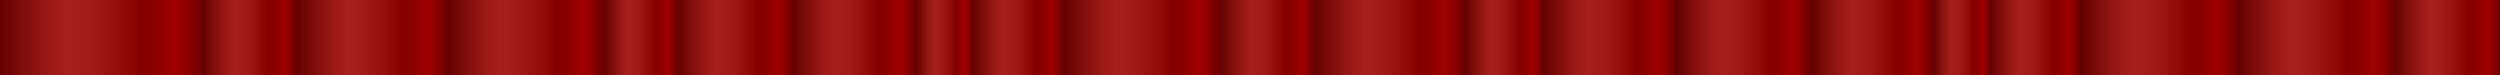 <?xml version="1.0" encoding="utf-8"?>
<!-- Generator: Adobe Illustrator 24.0.1, SVG Export Plug-In . SVG Version: 6.00 Build 0)  -->
<svg version="1.1" id="Calque_1" xmlns="http://www.w3.org/2000/svg" xmlns:xlink="http://www.w3.org/1999/xlink" x="0px" y="0px"
	 viewBox="0 0 100 3" style="enable-background:new 0 0 100 3;" xml:space="preserve">
<style type="text/css">
	.st0{fill:url(#SVGID_1_);}
	.st1{fill:url(#SVGID_2_);}
	.st2{fill:url(#SVGID_3_);}
	.st3{fill:url(#SVGID_4_);}
	.st4{fill:url(#SVGID_5_);}
	.st5{fill:url(#SVGID_6_);}
	.st6{fill:url(#SVGID_7_);}
	.st7{fill:url(#SVGID_8_);}
	.st8{fill:url(#SVGID_9_);}
	.st9{fill:url(#SVGID_10_);}
	.st10{fill:url(#SVGID_11_);}
	.st11{fill:url(#SVGID_12_);}
	.st12{fill:url(#SVGID_13_);}
	.st13{fill:url(#SVGID_14_);}
	.st14{fill:url(#SVGID_15_);}
	.st15{fill:url(#SVGID_16_);}
	.st16{fill:url(#SVGID_17_);}
	.st17{fill:url(#SVGID_18_);}
	.st18{fill:url(#SVGID_19_);}
	.st19{fill:url(#SVGID_20_);}
	.st20{fill:url(#SVGID_21_);}
	.st21{fill:url(#SVGID_22_);}
</style>
<linearGradient id="SVGID_1_" gradientUnits="userSpaceOnUse" x1="-4" y1="1.5" x2="104" y2="1.5" gradientTransform="matrix(1 0 0 -1 0 3)">
	<stop  offset="0" style="stop-color:#750000"/>
	<stop  offset="1" style="stop-color:#750000"/>
</linearGradient>
<rect x="-4" y="-4" class="st0" width="108" height="11"/>
<g>
	<linearGradient id="SVGID_2_" gradientUnits="userSpaceOnUse" x1="-2.777778e-02" y1="1.5" x2="8.104" y2="1.5">
		<stop  offset="0" style="stop-color:#630000"/>
		<stop  offset="0.121" style="stop-color:#800E0D"/>
		<stop  offset="0.259" style="stop-color:#9B1A19"/>
		<stop  offset="0.339" style="stop-color:#A51F1E"/>
		<stop  offset="0.461" style="stop-color:#9F1A19"/>
		<stop  offset="0.619" style="stop-color:#8F0A0A"/>
		<stop  offset="0.698" style="stop-color:#840000"/>
		<stop  offset="0.761" style="stop-color:#890000"/>
		<stop  offset="0.834" style="stop-color:#970000"/>
		<stop  offset="0.861" style="stop-color:#9E0000"/>
		<stop  offset="0.897" style="stop-color:#970000"/>
		<stop  offset="0.948" style="stop-color:#840000"/>
		<stop  offset="1" style="stop-color:#6A0000"/>
	</linearGradient>
	<rect x="0" class="st1" width="8.1" height="3"/>
	<linearGradient id="SVGID_3_" gradientUnits="userSpaceOnUse" x1="8.104" y1="1.5" x2="11.865" y2="1.5">
		<stop  offset="0" style="stop-color:#630000"/>
		<stop  offset="0.121" style="stop-color:#800E0D"/>
		<stop  offset="0.259" style="stop-color:#9B1A19"/>
		<stop  offset="0.339" style="stop-color:#A51F1E"/>
		<stop  offset="0.461" style="stop-color:#9F1A19"/>
		<stop  offset="0.619" style="stop-color:#8F0A0A"/>
		<stop  offset="0.698" style="stop-color:#840000"/>
		<stop  offset="0.761" style="stop-color:#890000"/>
		<stop  offset="0.834" style="stop-color:#970000"/>
		<stop  offset="0.861" style="stop-color:#9E0000"/>
		<stop  offset="0.897" style="stop-color:#970000"/>
		<stop  offset="0.948" style="stop-color:#840000"/>
		<stop  offset="1" style="stop-color:#6A0000"/>
	</linearGradient>
	<rect x="8.1" class="st2" width="3.8" height="3"/>
	<linearGradient id="SVGID_4_" gradientUnits="userSpaceOnUse" x1="11.865" y1="1.5" x2="17.891" y2="1.5">
		<stop  offset="0" style="stop-color:#630000"/>
		<stop  offset="0.121" style="stop-color:#800E0D"/>
		<stop  offset="0.259" style="stop-color:#9B1A19"/>
		<stop  offset="0.339" style="stop-color:#A51F1E"/>
		<stop  offset="0.461" style="stop-color:#9F1A19"/>
		<stop  offset="0.619" style="stop-color:#8F0A0A"/>
		<stop  offset="0.698" style="stop-color:#840000"/>
		<stop  offset="0.761" style="stop-color:#890000"/>
		<stop  offset="0.834" style="stop-color:#970000"/>
		<stop  offset="0.861" style="stop-color:#9E0000"/>
		<stop  offset="0.897" style="stop-color:#970000"/>
		<stop  offset="0.948" style="stop-color:#840000"/>
		<stop  offset="1" style="stop-color:#6A0000"/>
	</linearGradient>
	<rect x="11.9" class="st3" width="6" height="3"/>
	<linearGradient id="SVGID_5_" gradientUnits="userSpaceOnUse" x1="17.891" y1="1.5" x2="24.171" y2="1.5">
		<stop  offset="0" style="stop-color:#630000"/>
		<stop  offset="0.121" style="stop-color:#800E0D"/>
		<stop  offset="0.259" style="stop-color:#9B1A19"/>
		<stop  offset="0.339" style="stop-color:#A51F1E"/>
		<stop  offset="0.461" style="stop-color:#9F1A19"/>
		<stop  offset="0.619" style="stop-color:#8F0A0A"/>
		<stop  offset="0.698" style="stop-color:#840000"/>
		<stop  offset="0.761" style="stop-color:#890000"/>
		<stop  offset="0.834" style="stop-color:#970000"/>
		<stop  offset="0.861" style="stop-color:#9E0000"/>
		<stop  offset="0.897" style="stop-color:#970000"/>
		<stop  offset="0.948" style="stop-color:#840000"/>
		<stop  offset="1" style="stop-color:#6A0000"/>
	</linearGradient>
	<rect x="17.9" class="st4" width="6.3" height="3"/>
	<linearGradient id="SVGID_6_" gradientUnits="userSpaceOnUse" x1="89.511" y1="1.5" x2="95.791" y2="1.5">
		<stop  offset="0" style="stop-color:#630000"/>
		<stop  offset="0.121" style="stop-color:#800E0D"/>
		<stop  offset="0.259" style="stop-color:#9B1A19"/>
		<stop  offset="0.339" style="stop-color:#A51F1E"/>
		<stop  offset="0.461" style="stop-color:#9F1A19"/>
		<stop  offset="0.619" style="stop-color:#8F0A0A"/>
		<stop  offset="0.698" style="stop-color:#840000"/>
		<stop  offset="0.761" style="stop-color:#890000"/>
		<stop  offset="0.834" style="stop-color:#970000"/>
		<stop  offset="0.861" style="stop-color:#9E0000"/>
		<stop  offset="0.897" style="stop-color:#970000"/>
		<stop  offset="0.948" style="stop-color:#840000"/>
		<stop  offset="1" style="stop-color:#6A0000"/>
	</linearGradient>
	<rect x="89.5" class="st5" width="6.3" height="3"/>
	<linearGradient id="SVGID_7_" gradientUnits="userSpaceOnUse" x1="95.791" y1="1.5" x2="100.028" y2="1.5">
		<stop  offset="0" style="stop-color:#630000"/>
		<stop  offset="0.121" style="stop-color:#800E0D"/>
		<stop  offset="0.259" style="stop-color:#9B1A19"/>
		<stop  offset="0.339" style="stop-color:#A51F1E"/>
		<stop  offset="0.461" style="stop-color:#9F1A19"/>
		<stop  offset="0.619" style="stop-color:#8F0A0A"/>
		<stop  offset="0.698" style="stop-color:#840000"/>
		<stop  offset="0.761" style="stop-color:#890000"/>
		<stop  offset="0.834" style="stop-color:#970000"/>
		<stop  offset="0.861" style="stop-color:#9E0000"/>
		<stop  offset="0.897" style="stop-color:#970000"/>
		<stop  offset="0.948" style="stop-color:#840000"/>
		<stop  offset="1" style="stop-color:#6A0000"/>
	</linearGradient>
	<rect x="95.8" class="st6" width="4.2" height="3"/>
	<linearGradient id="SVGID_8_" gradientUnits="userSpaceOnUse" x1="42.529" y1="1.5" x2="48.808" y2="1.5">
		<stop  offset="0" style="stop-color:#630000"/>
		<stop  offset="0.121" style="stop-color:#800E0D"/>
		<stop  offset="0.259" style="stop-color:#9B1A19"/>
		<stop  offset="0.339" style="stop-color:#A51F1E"/>
		<stop  offset="0.461" style="stop-color:#9F1A19"/>
		<stop  offset="0.619" style="stop-color:#8F0A0A"/>
		<stop  offset="0.698" style="stop-color:#840000"/>
		<stop  offset="0.761" style="stop-color:#890000"/>
		<stop  offset="0.834" style="stop-color:#970000"/>
		<stop  offset="0.861" style="stop-color:#9E0000"/>
		<stop  offset="0.897" style="stop-color:#970000"/>
		<stop  offset="0.948" style="stop-color:#840000"/>
		<stop  offset="1" style="stop-color:#6A0000"/>
	</linearGradient>
	<rect x="42.5" class="st7" width="6.3" height="3"/>
	<linearGradient id="SVGID_9_" gradientUnits="userSpaceOnUse" x1="24.171" y1="1.5" x2="27.074" y2="1.5">
		<stop  offset="0" style="stop-color:#630000"/>
		<stop  offset="0.121" style="stop-color:#800E0D"/>
		<stop  offset="0.259" style="stop-color:#9B1A19"/>
		<stop  offset="0.339" style="stop-color:#A51F1E"/>
		<stop  offset="0.461" style="stop-color:#9F1A19"/>
		<stop  offset="0.619" style="stop-color:#8F0A0A"/>
		<stop  offset="0.698" style="stop-color:#840000"/>
		<stop  offset="0.761" style="stop-color:#890000"/>
		<stop  offset="0.834" style="stop-color:#970000"/>
		<stop  offset="0.861" style="stop-color:#9E0000"/>
		<stop  offset="0.897" style="stop-color:#970000"/>
		<stop  offset="0.948" style="stop-color:#840000"/>
		<stop  offset="1" style="stop-color:#6A0000"/>
	</linearGradient>
	<rect x="24.2" class="st8" width="2.9" height="3"/>
	<linearGradient id="SVGID_10_" gradientUnits="userSpaceOnUse" x1="27.074" y1="1.5" x2="31.729" y2="1.5">
		<stop  offset="0" style="stop-color:#630000"/>
		<stop  offset="0.121" style="stop-color:#800E0D"/>
		<stop  offset="0.259" style="stop-color:#9B1A19"/>
		<stop  offset="0.339" style="stop-color:#A51F1E"/>
		<stop  offset="0.461" style="stop-color:#9F1A19"/>
		<stop  offset="0.619" style="stop-color:#8F0A0A"/>
		<stop  offset="0.698" style="stop-color:#840000"/>
		<stop  offset="0.761" style="stop-color:#890000"/>
		<stop  offset="0.834" style="stop-color:#970000"/>
		<stop  offset="0.861" style="stop-color:#9E0000"/>
		<stop  offset="0.897" style="stop-color:#970000"/>
		<stop  offset="0.948" style="stop-color:#840000"/>
		<stop  offset="1" style="stop-color:#6A0000"/>
	</linearGradient>
	<rect x="27.1" class="st9" width="4.7" height="3"/>
	<linearGradient id="SVGID_11_" gradientUnits="userSpaceOnUse" x1="31.729" y1="1.5" x2="36.63" y2="1.5">
		<stop  offset="0" style="stop-color:#630000"/>
		<stop  offset="0.121" style="stop-color:#800E0D"/>
		<stop  offset="0.259" style="stop-color:#9B1A19"/>
		<stop  offset="0.339" style="stop-color:#A51F1E"/>
		<stop  offset="0.461" style="stop-color:#9F1A19"/>
		<stop  offset="0.619" style="stop-color:#8F0A0A"/>
		<stop  offset="0.698" style="stop-color:#840000"/>
		<stop  offset="0.761" style="stop-color:#890000"/>
		<stop  offset="0.834" style="stop-color:#970000"/>
		<stop  offset="0.861" style="stop-color:#9E0000"/>
		<stop  offset="0.897" style="stop-color:#970000"/>
		<stop  offset="0.948" style="stop-color:#840000"/>
		<stop  offset="1" style="stop-color:#6A0000"/>
	</linearGradient>
	<rect x="31.7" class="st10" width="4.9" height="3"/>
	<linearGradient id="SVGID_12_" gradientUnits="userSpaceOnUse" x1="36.63" y1="1.5" x2="38.896" y2="1.5">
		<stop  offset="0" style="stop-color:#630000"/>
		<stop  offset="0.121" style="stop-color:#800E0D"/>
		<stop  offset="0.259" style="stop-color:#9B1A19"/>
		<stop  offset="0.339" style="stop-color:#A51F1E"/>
		<stop  offset="0.461" style="stop-color:#9F1A19"/>
		<stop  offset="0.619" style="stop-color:#8F0A0A"/>
		<stop  offset="0.698" style="stop-color:#840000"/>
		<stop  offset="0.761" style="stop-color:#890000"/>
		<stop  offset="0.834" style="stop-color:#970000"/>
		<stop  offset="0.861" style="stop-color:#9E0000"/>
		<stop  offset="0.897" style="stop-color:#970000"/>
		<stop  offset="0.948" style="stop-color:#840000"/>
		<stop  offset="1" style="stop-color:#6A0000"/>
	</linearGradient>
	<rect x="36.6" class="st11" width="2.3" height="3"/>
	<linearGradient id="SVGID_13_" gradientUnits="userSpaceOnUse" x1="38.896" y1="1.5" x2="42.529" y2="1.5">
		<stop  offset="0" style="stop-color:#630000"/>
		<stop  offset="0.121" style="stop-color:#800E0D"/>
		<stop  offset="0.259" style="stop-color:#9B1A19"/>
		<stop  offset="0.339" style="stop-color:#A51F1E"/>
		<stop  offset="0.461" style="stop-color:#9F1A19"/>
		<stop  offset="0.619" style="stop-color:#8F0A0A"/>
		<stop  offset="0.698" style="stop-color:#840000"/>
		<stop  offset="0.761" style="stop-color:#890000"/>
		<stop  offset="0.834" style="stop-color:#970000"/>
		<stop  offset="0.861" style="stop-color:#9E0000"/>
		<stop  offset="0.897" style="stop-color:#970000"/>
		<stop  offset="0.948" style="stop-color:#840000"/>
		<stop  offset="1" style="stop-color:#6A0000"/>
	</linearGradient>
	<rect x="38.9" class="st12" width="3.6" height="3"/>
	<linearGradient id="SVGID_14_" gradientUnits="userSpaceOnUse" x1="48.808" y1="1.5" x2="52.568" y2="1.5">
		<stop  offset="0" style="stop-color:#630000"/>
		<stop  offset="0.121" style="stop-color:#800E0D"/>
		<stop  offset="0.259" style="stop-color:#9B1A19"/>
		<stop  offset="0.339" style="stop-color:#A51F1E"/>
		<stop  offset="0.461" style="stop-color:#9F1A19"/>
		<stop  offset="0.619" style="stop-color:#8F0A0A"/>
		<stop  offset="0.698" style="stop-color:#840000"/>
		<stop  offset="0.761" style="stop-color:#890000"/>
		<stop  offset="0.834" style="stop-color:#970000"/>
		<stop  offset="0.861" style="stop-color:#9E0000"/>
		<stop  offset="0.897" style="stop-color:#970000"/>
		<stop  offset="0.948" style="stop-color:#840000"/>
		<stop  offset="1" style="stop-color:#6A0000"/>
	</linearGradient>
	<rect x="48.8" class="st13" width="3.8" height="3"/>
	<linearGradient id="SVGID_15_" gradientUnits="userSpaceOnUse" x1="52.568" y1="1.5" x2="58.595" y2="1.5">
		<stop  offset="0" style="stop-color:#630000"/>
		<stop  offset="0.121" style="stop-color:#800E0D"/>
		<stop  offset="0.259" style="stop-color:#9B1A19"/>
		<stop  offset="0.339" style="stop-color:#A51F1E"/>
		<stop  offset="0.461" style="stop-color:#9F1A19"/>
		<stop  offset="0.619" style="stop-color:#8F0A0A"/>
		<stop  offset="0.698" style="stop-color:#840000"/>
		<stop  offset="0.761" style="stop-color:#890000"/>
		<stop  offset="0.834" style="stop-color:#970000"/>
		<stop  offset="0.861" style="stop-color:#9E0000"/>
		<stop  offset="0.897" style="stop-color:#970000"/>
		<stop  offset="0.948" style="stop-color:#840000"/>
		<stop  offset="1" style="stop-color:#6A0000"/>
	</linearGradient>
	<rect x="52.6" class="st14" width="6" height="3"/>
	<linearGradient id="SVGID_16_" gradientUnits="userSpaceOnUse" x1="61.734" y1="1.5" x2="67.038" y2="1.5">
		<stop  offset="0" style="stop-color:#630000"/>
		<stop  offset="0.121" style="stop-color:#800E0D"/>
		<stop  offset="0.259" style="stop-color:#9B1A19"/>
		<stop  offset="0.339" style="stop-color:#A51F1E"/>
		<stop  offset="0.461" style="stop-color:#9F1A19"/>
		<stop  offset="0.619" style="stop-color:#8F0A0A"/>
		<stop  offset="0.698" style="stop-color:#840000"/>
		<stop  offset="0.761" style="stop-color:#890000"/>
		<stop  offset="0.834" style="stop-color:#970000"/>
		<stop  offset="0.861" style="stop-color:#9E0000"/>
		<stop  offset="0.897" style="stop-color:#970000"/>
		<stop  offset="0.948" style="stop-color:#840000"/>
		<stop  offset="1" style="stop-color:#6A0000"/>
	</linearGradient>
	<rect x="61.7" class="st15" width="5.3" height="3"/>
	<linearGradient id="SVGID_17_" gradientUnits="userSpaceOnUse" x1="58.595" y1="1.5" x2="61.734" y2="1.5">
		<stop  offset="0" style="stop-color:#630000"/>
		<stop  offset="0.121" style="stop-color:#800E0D"/>
		<stop  offset="0.259" style="stop-color:#9B1A19"/>
		<stop  offset="0.339" style="stop-color:#A51F1E"/>
		<stop  offset="0.461" style="stop-color:#9F1A19"/>
		<stop  offset="0.619" style="stop-color:#8F0A0A"/>
		<stop  offset="0.698" style="stop-color:#840000"/>
		<stop  offset="0.761" style="stop-color:#890000"/>
		<stop  offset="0.834" style="stop-color:#970000"/>
		<stop  offset="0.861" style="stop-color:#9E0000"/>
		<stop  offset="0.897" style="stop-color:#970000"/>
		<stop  offset="0.948" style="stop-color:#840000"/>
		<stop  offset="1" style="stop-color:#6A0000"/>
	</linearGradient>
	<rect x="58.6" class="st16" width="3.1" height="3"/>
	<linearGradient id="SVGID_18_" gradientUnits="userSpaceOnUse" x1="83.232" y1="1.5" x2="89.511" y2="1.5">
		<stop  offset="0" style="stop-color:#630000"/>
		<stop  offset="0.121" style="stop-color:#800E0D"/>
		<stop  offset="0.259" style="stop-color:#9B1A19"/>
		<stop  offset="0.339" style="stop-color:#A51F1E"/>
		<stop  offset="0.461" style="stop-color:#9F1A19"/>
		<stop  offset="0.619" style="stop-color:#8F0A0A"/>
		<stop  offset="0.698" style="stop-color:#840000"/>
		<stop  offset="0.761" style="stop-color:#890000"/>
		<stop  offset="0.834" style="stop-color:#970000"/>
		<stop  offset="0.861" style="stop-color:#9E0000"/>
		<stop  offset="0.897" style="stop-color:#970000"/>
		<stop  offset="0.948" style="stop-color:#840000"/>
		<stop  offset="1" style="stop-color:#6A0000"/>
	</linearGradient>
	<rect x="83.2" class="st17" width="6.3" height="3"/>
	<linearGradient id="SVGID_19_" gradientUnits="userSpaceOnUse" x1="67.038" y1="1.5" x2="72.432" y2="1.5">
		<stop  offset="0" style="stop-color:#630000"/>
		<stop  offset="0.121" style="stop-color:#800E0D"/>
		<stop  offset="0.259" style="stop-color:#9B1A19"/>
		<stop  offset="0.339" style="stop-color:#A51F1E"/>
		<stop  offset="0.461" style="stop-color:#9F1A19"/>
		<stop  offset="0.619" style="stop-color:#8F0A0A"/>
		<stop  offset="0.698" style="stop-color:#840000"/>
		<stop  offset="0.761" style="stop-color:#890000"/>
		<stop  offset="0.834" style="stop-color:#970000"/>
		<stop  offset="0.861" style="stop-color:#9E0000"/>
		<stop  offset="0.897" style="stop-color:#970000"/>
		<stop  offset="0.948" style="stop-color:#840000"/>
		<stop  offset="1" style="stop-color:#6A0000"/>
	</linearGradient>
	<rect x="67" class="st18" width="5.4" height="3"/>
	<linearGradient id="SVGID_20_" gradientUnits="userSpaceOnUse" x1="72.432" y1="1.5" x2="77.333" y2="1.5">
		<stop  offset="0" style="stop-color:#630000"/>
		<stop  offset="0.121" style="stop-color:#800E0D"/>
		<stop  offset="0.259" style="stop-color:#9B1A19"/>
		<stop  offset="0.339" style="stop-color:#A51F1E"/>
		<stop  offset="0.461" style="stop-color:#9F1A19"/>
		<stop  offset="0.619" style="stop-color:#8F0A0A"/>
		<stop  offset="0.698" style="stop-color:#840000"/>
		<stop  offset="0.761" style="stop-color:#890000"/>
		<stop  offset="0.834" style="stop-color:#970000"/>
		<stop  offset="0.861" style="stop-color:#9E0000"/>
		<stop  offset="0.897" style="stop-color:#970000"/>
		<stop  offset="0.948" style="stop-color:#840000"/>
		<stop  offset="1" style="stop-color:#6A0000"/>
	</linearGradient>
	<rect x="72.4" class="st19" width="4.9" height="3"/>
	<linearGradient id="SVGID_21_" gradientUnits="userSpaceOnUse" x1="77.333" y1="1.5" x2="79.6" y2="1.5">
		<stop  offset="0" style="stop-color:#630000"/>
		<stop  offset="0.121" style="stop-color:#800E0D"/>
		<stop  offset="0.259" style="stop-color:#9B1A19"/>
		<stop  offset="0.339" style="stop-color:#A51F1E"/>
		<stop  offset="0.461" style="stop-color:#9F1A19"/>
		<stop  offset="0.619" style="stop-color:#8F0A0A"/>
		<stop  offset="0.698" style="stop-color:#840000"/>
		<stop  offset="0.761" style="stop-color:#890000"/>
		<stop  offset="0.834" style="stop-color:#970000"/>
		<stop  offset="0.861" style="stop-color:#9E0000"/>
		<stop  offset="0.897" style="stop-color:#970000"/>
		<stop  offset="0.948" style="stop-color:#840000"/>
		<stop  offset="1" style="stop-color:#6A0000"/>
	</linearGradient>
	<rect x="77.3" class="st20" width="2.3" height="3"/>
	<linearGradient id="SVGID_22_" gradientUnits="userSpaceOnUse" x1="79.6" y1="1.5" x2="83.232" y2="1.5">
		<stop  offset="0" style="stop-color:#630000"/>
		<stop  offset="0.121" style="stop-color:#800E0D"/>
		<stop  offset="0.259" style="stop-color:#9B1A19"/>
		<stop  offset="0.339" style="stop-color:#A51F1E"/>
		<stop  offset="0.461" style="stop-color:#9F1A19"/>
		<stop  offset="0.619" style="stop-color:#8F0A0A"/>
		<stop  offset="0.698" style="stop-color:#840000"/>
		<stop  offset="0.761" style="stop-color:#890000"/>
		<stop  offset="0.834" style="stop-color:#970000"/>
		<stop  offset="0.861" style="stop-color:#9E0000"/>
		<stop  offset="0.897" style="stop-color:#970000"/>
		<stop  offset="0.948" style="stop-color:#840000"/>
		<stop  offset="1" style="stop-color:#6A0000"/>
	</linearGradient>
	<rect x="79.6" class="st21" width="3.6" height="3"/>
</g>
</svg>
